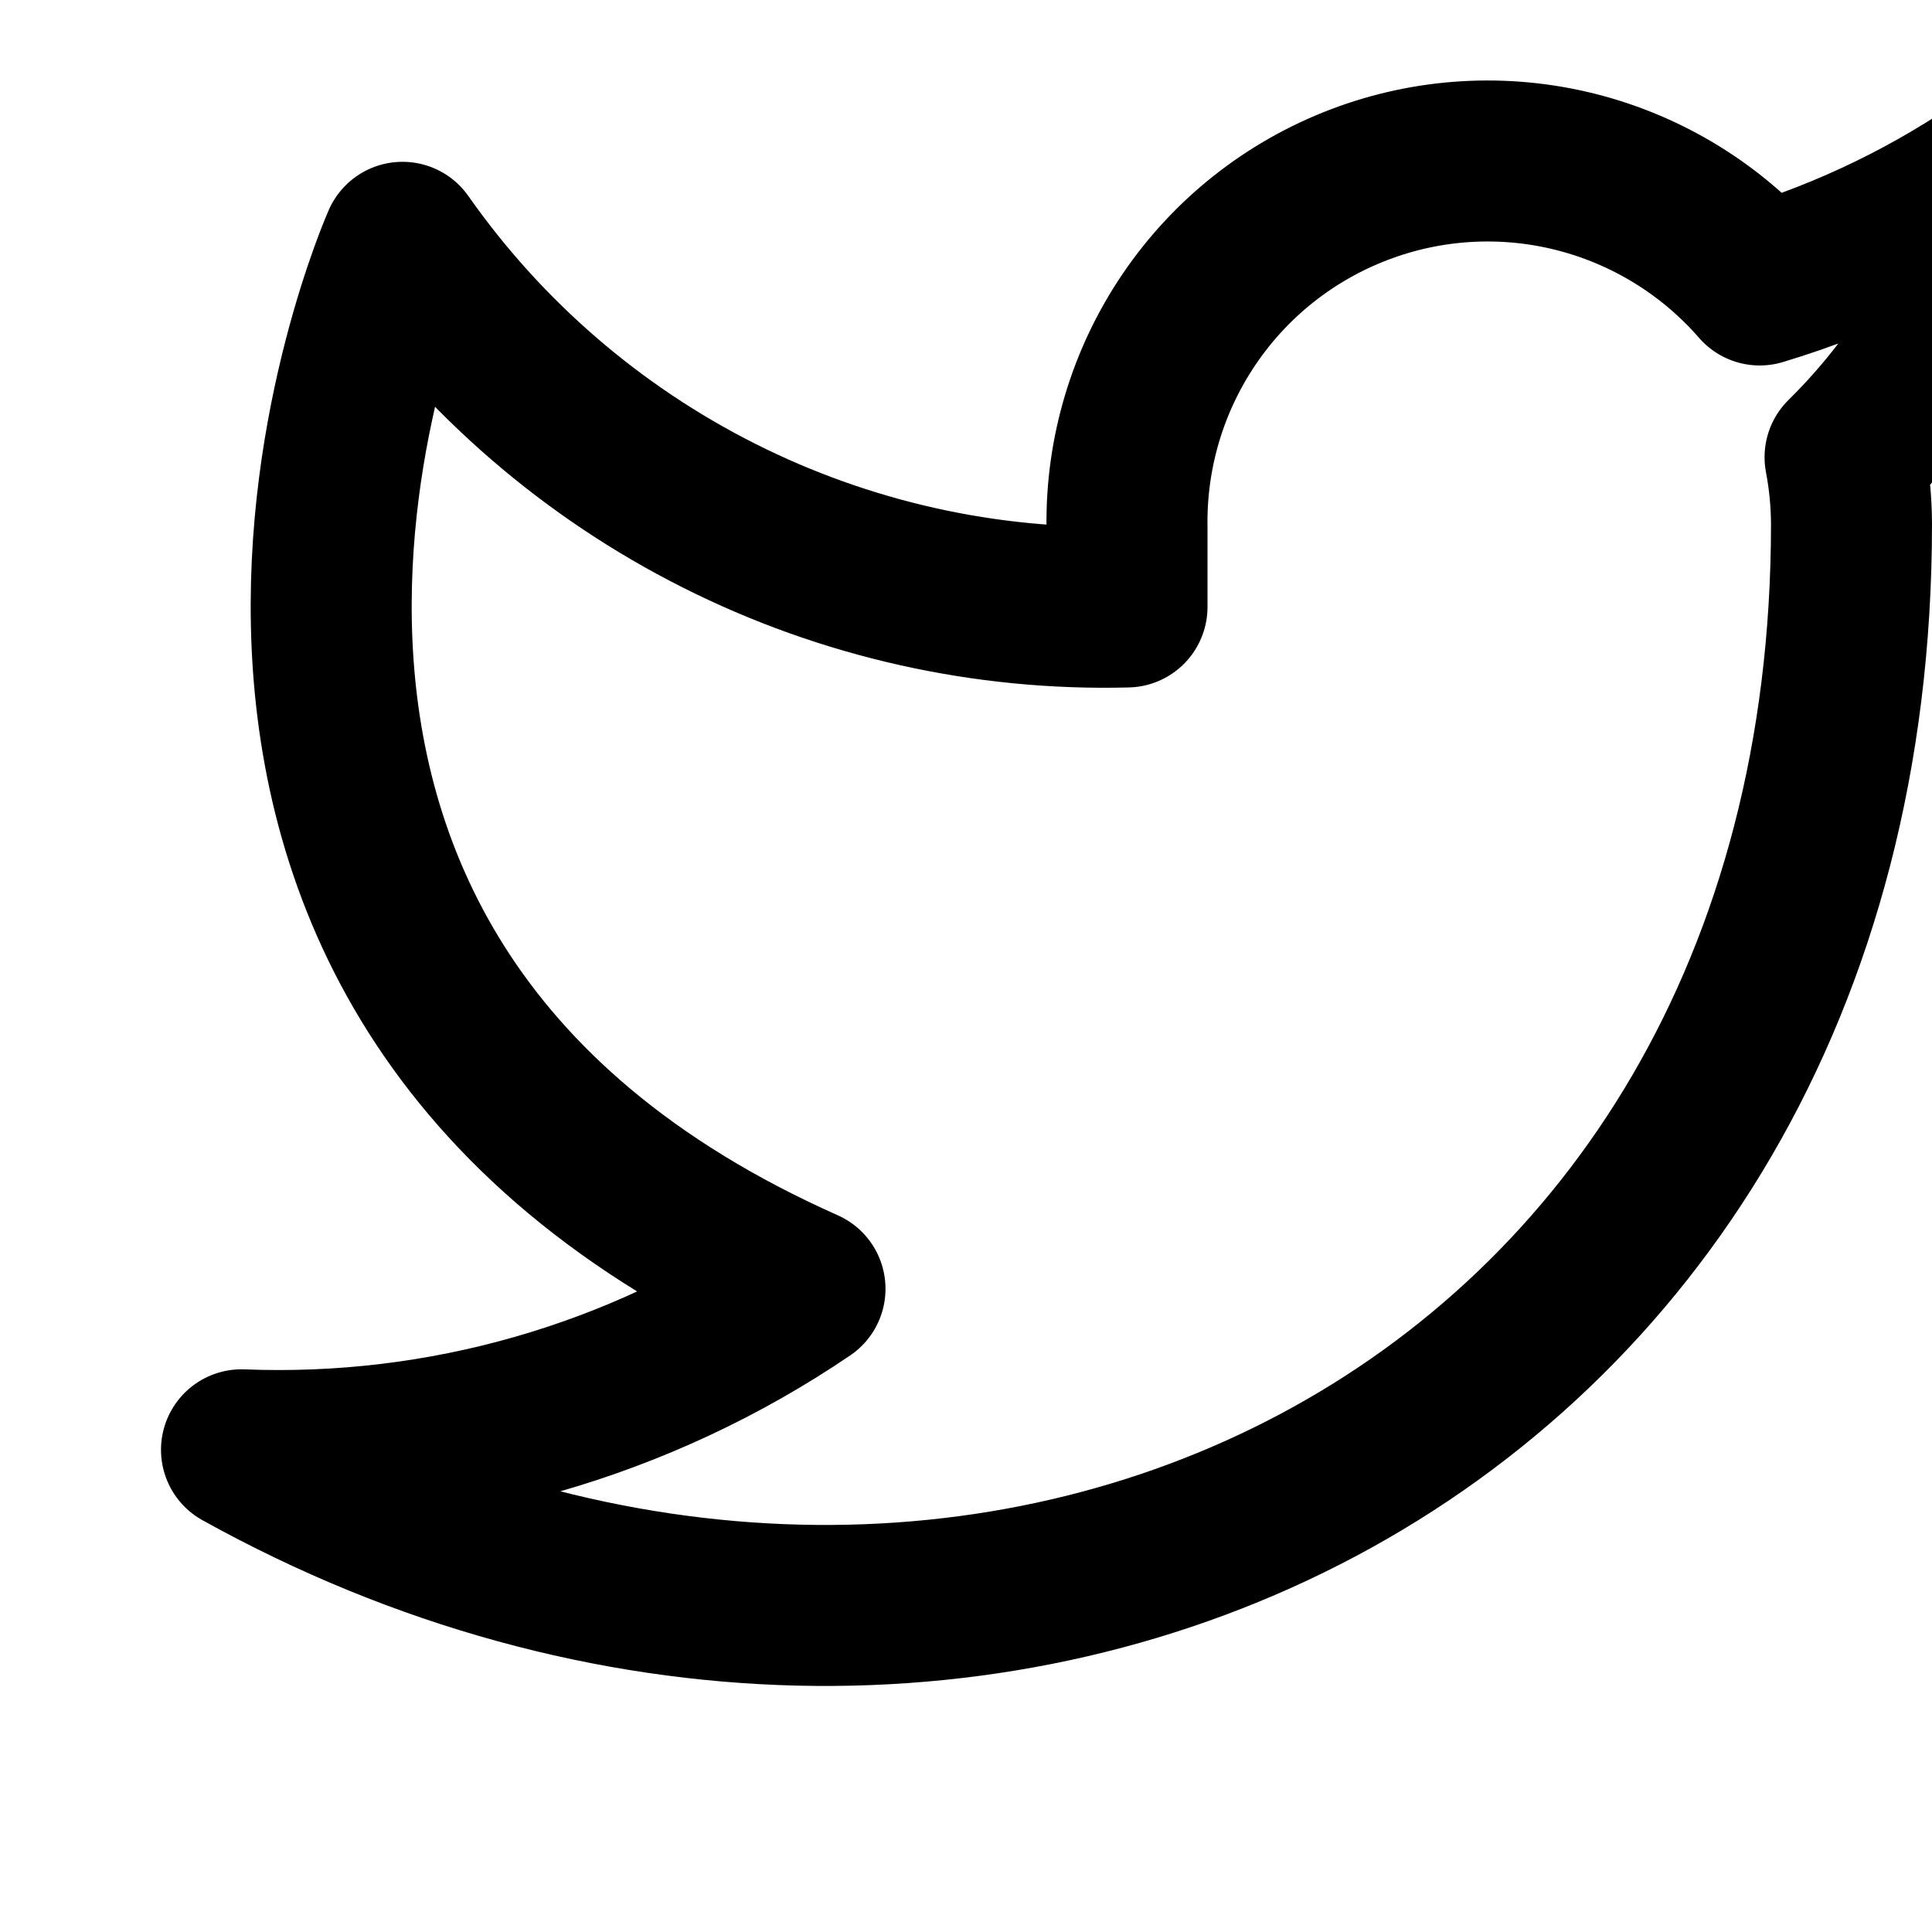 <svg width="24" height="24" viewBox="0 0 24 24" fill="none" xmlns="http://www.w3.org/2000/svg">
<g clip-path="url(#clip0_6_56)">
<path d="M25 2.01C24.042 2.686 22.982 3.202 21.86 3.54C21.258 2.848 20.457 2.357 19.567 2.134C18.677 1.911 17.739 1.967 16.882 2.295C16.025 2.622 15.288 3.204 14.773 3.964C14.258 4.723 13.988 5.622 14 6.54V7.54C12.243 7.586 10.501 7.196 8.931 6.405C7.361 5.615 6.01 4.449 5 3.01C5 3.01 1 12.01 10 16.01C7.941 17.408 5.487 18.109 3 18.01C12 23.01 23 18.01 23 6.51C22.999 6.232 22.972 5.954 22.92 5.68C23.941 4.674 24.661 3.403 25 2.01Z" stroke="black" stroke-width="2" stroke-linecap="round" stroke-linejoin="round"/>
</g>
<defs>
<clipPath id="clip0_6_56">
<rect width="24" height="24" fill="white"/>
</clipPath>
</defs>
</svg>
